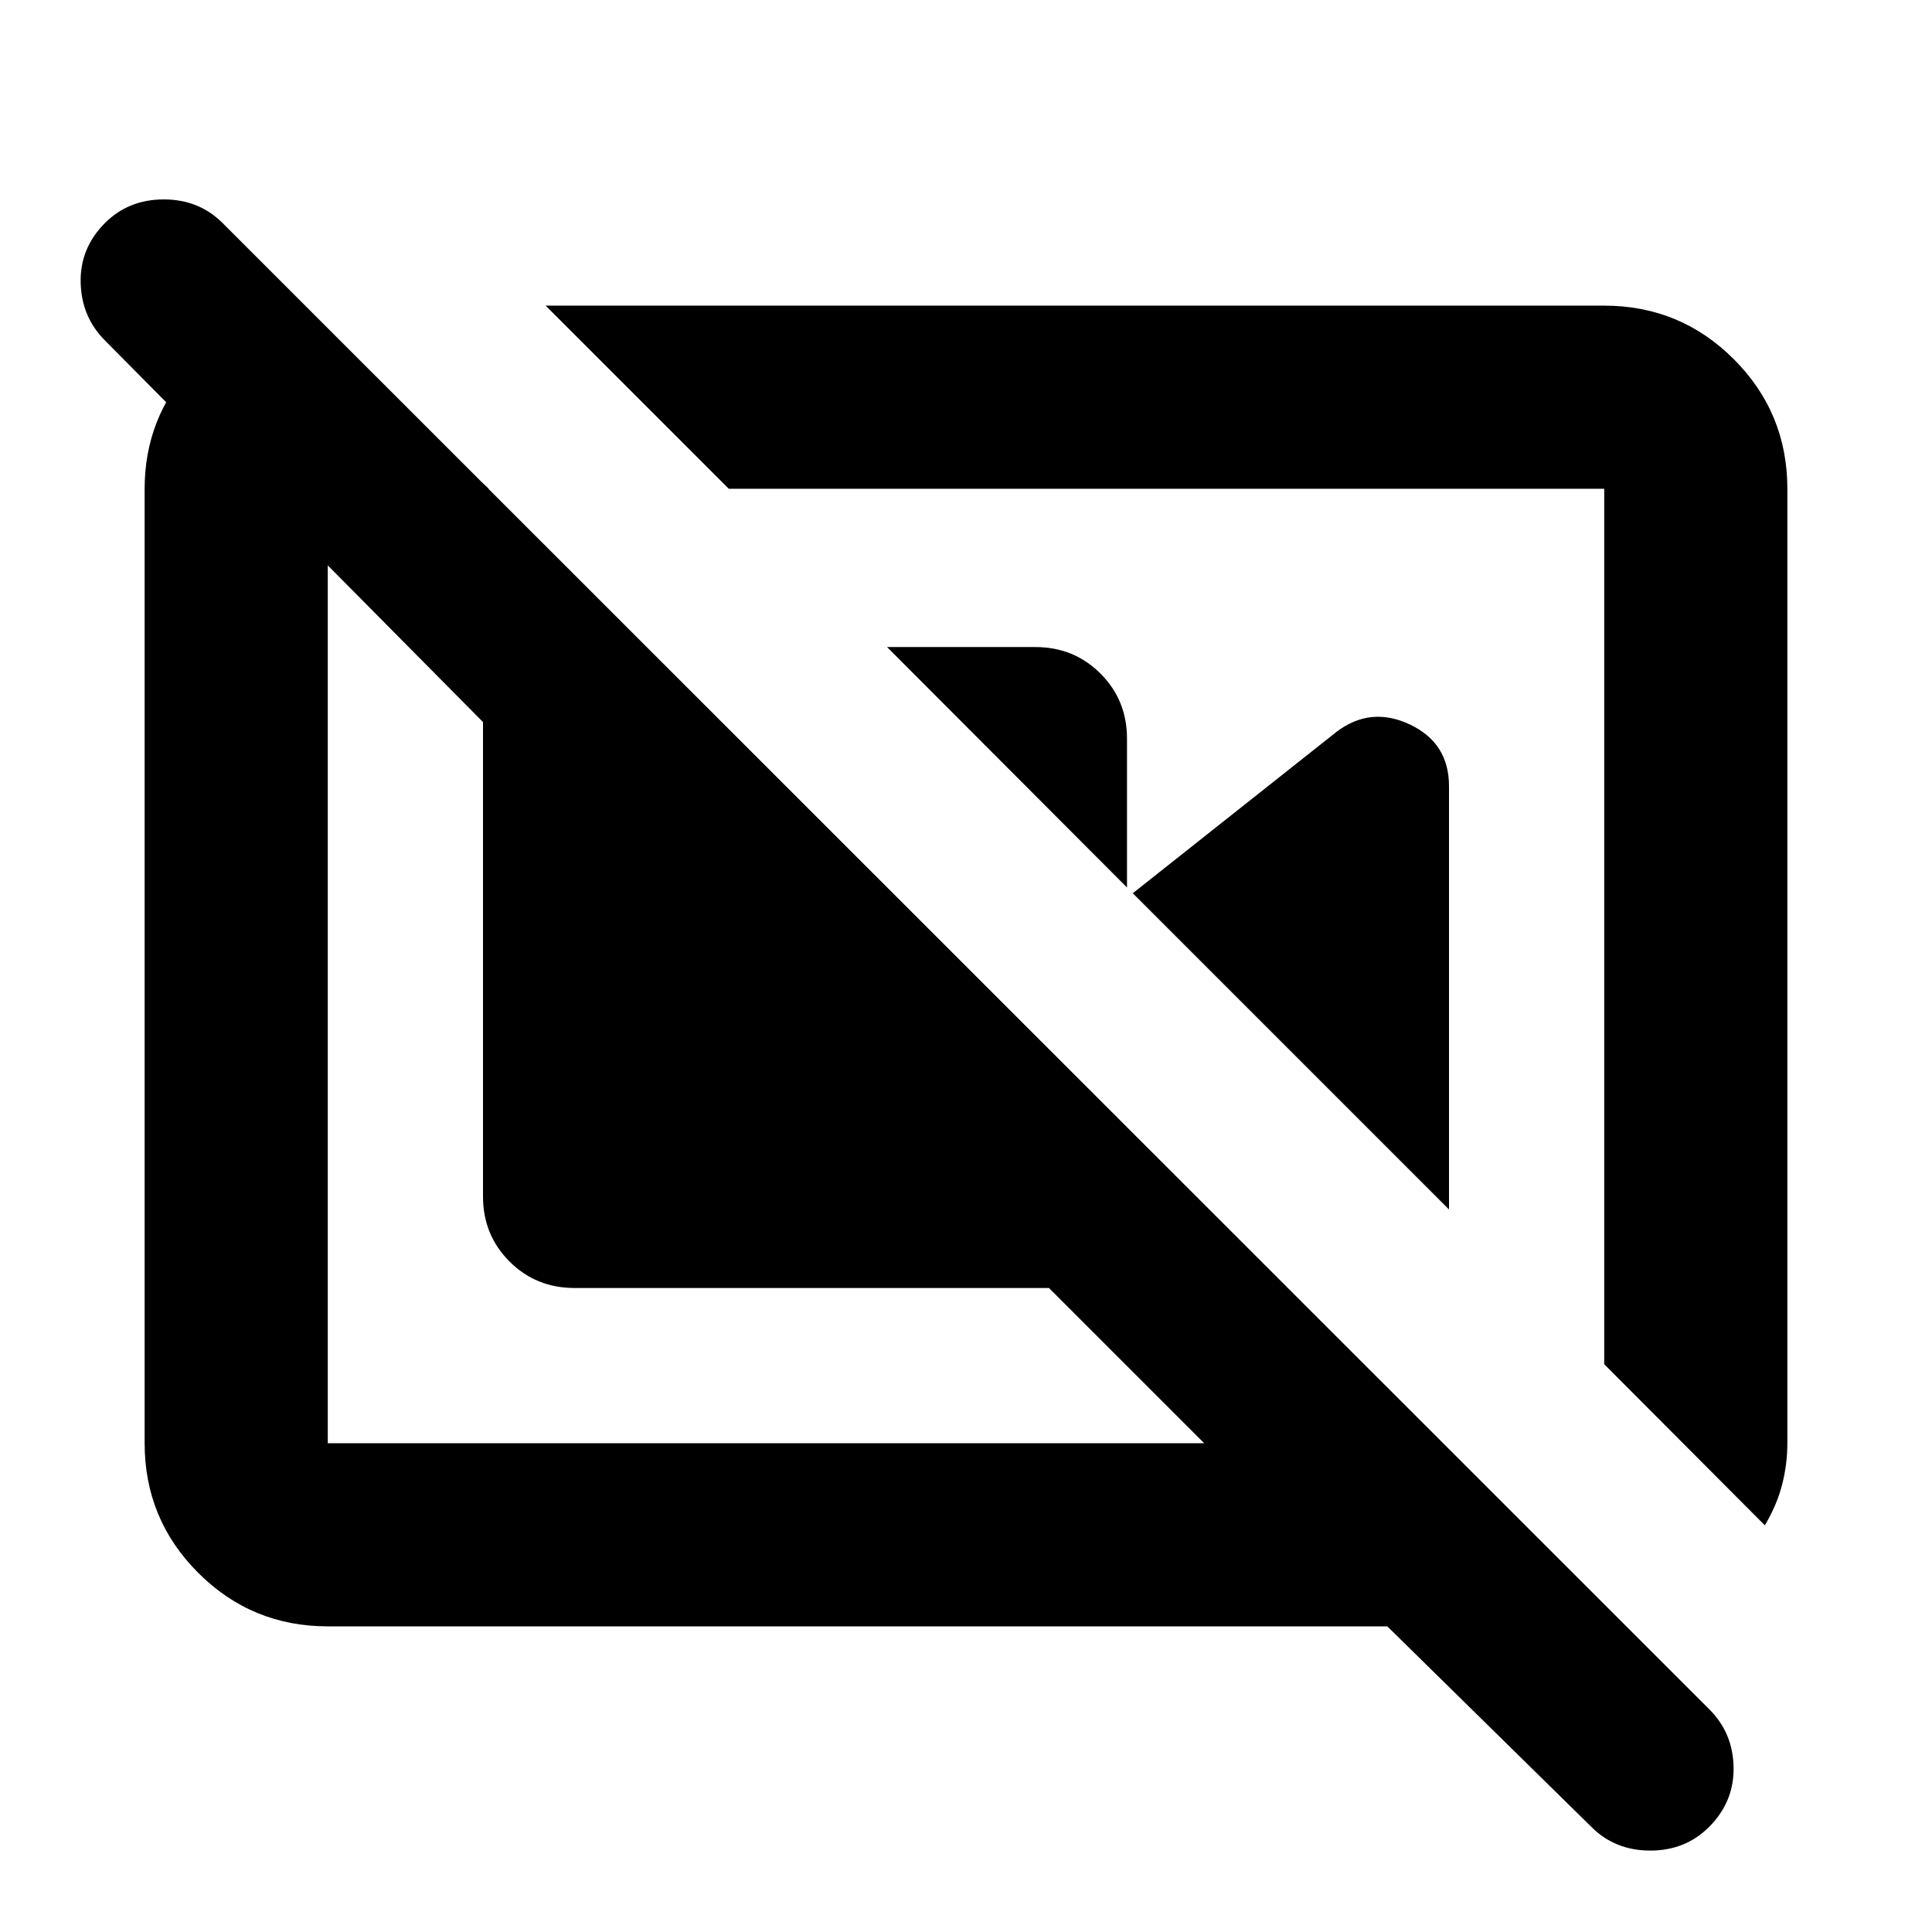 <svg xmlns="http://www.w3.org/2000/svg" height="24" viewBox="0 -960 960 960" width="24"><path d="M440.78-638.48h73.72q19.15 0 32.33 13.18Q560-612.13 560-592.98v73.96L440.78-638.48Zm122.09 122.33L664.3-596.5q16.92-12.67 36.31-3.48 19.39 9.2 19.39 30.59v210.37L562.87-516.15Zm314.06 314.06q5.96-9.95 8.58-20.15 2.62-10.19 2.62-20.63v-474.26q0-37.78-26.61-64.39t-64.39-26.61h-526l91 91h435v435l79.8 80.04ZM153.78-801.43l89.09 84.3h-80v474.26h435.48L521.22-320H285.5q-19.15 0-32.33-13.17Q240-346.35 240-365.5v-235.72L52.17-790.8q-11.71-11.72-12.09-28.82-.38-17.1 12.09-29.58 11.72-11.71 29.2-11.71 17.48 0 29.2 11.71l738.86 738.63q11.72 11.72 11.98 28.82.26 17.1-12.21 29.58-11.72 11.71-29.2 11.71-17.48 0-29.2-11.71l-101.45-99.7H162.87q-37.78 0-64.39-26.61t-26.61-64.39v-474.26q0-35.15 23.62-60.8 23.62-25.66 57.81-28.77l.48 5.27Zm426.85 302.8Zm-199.02 39.02Z"/></svg>